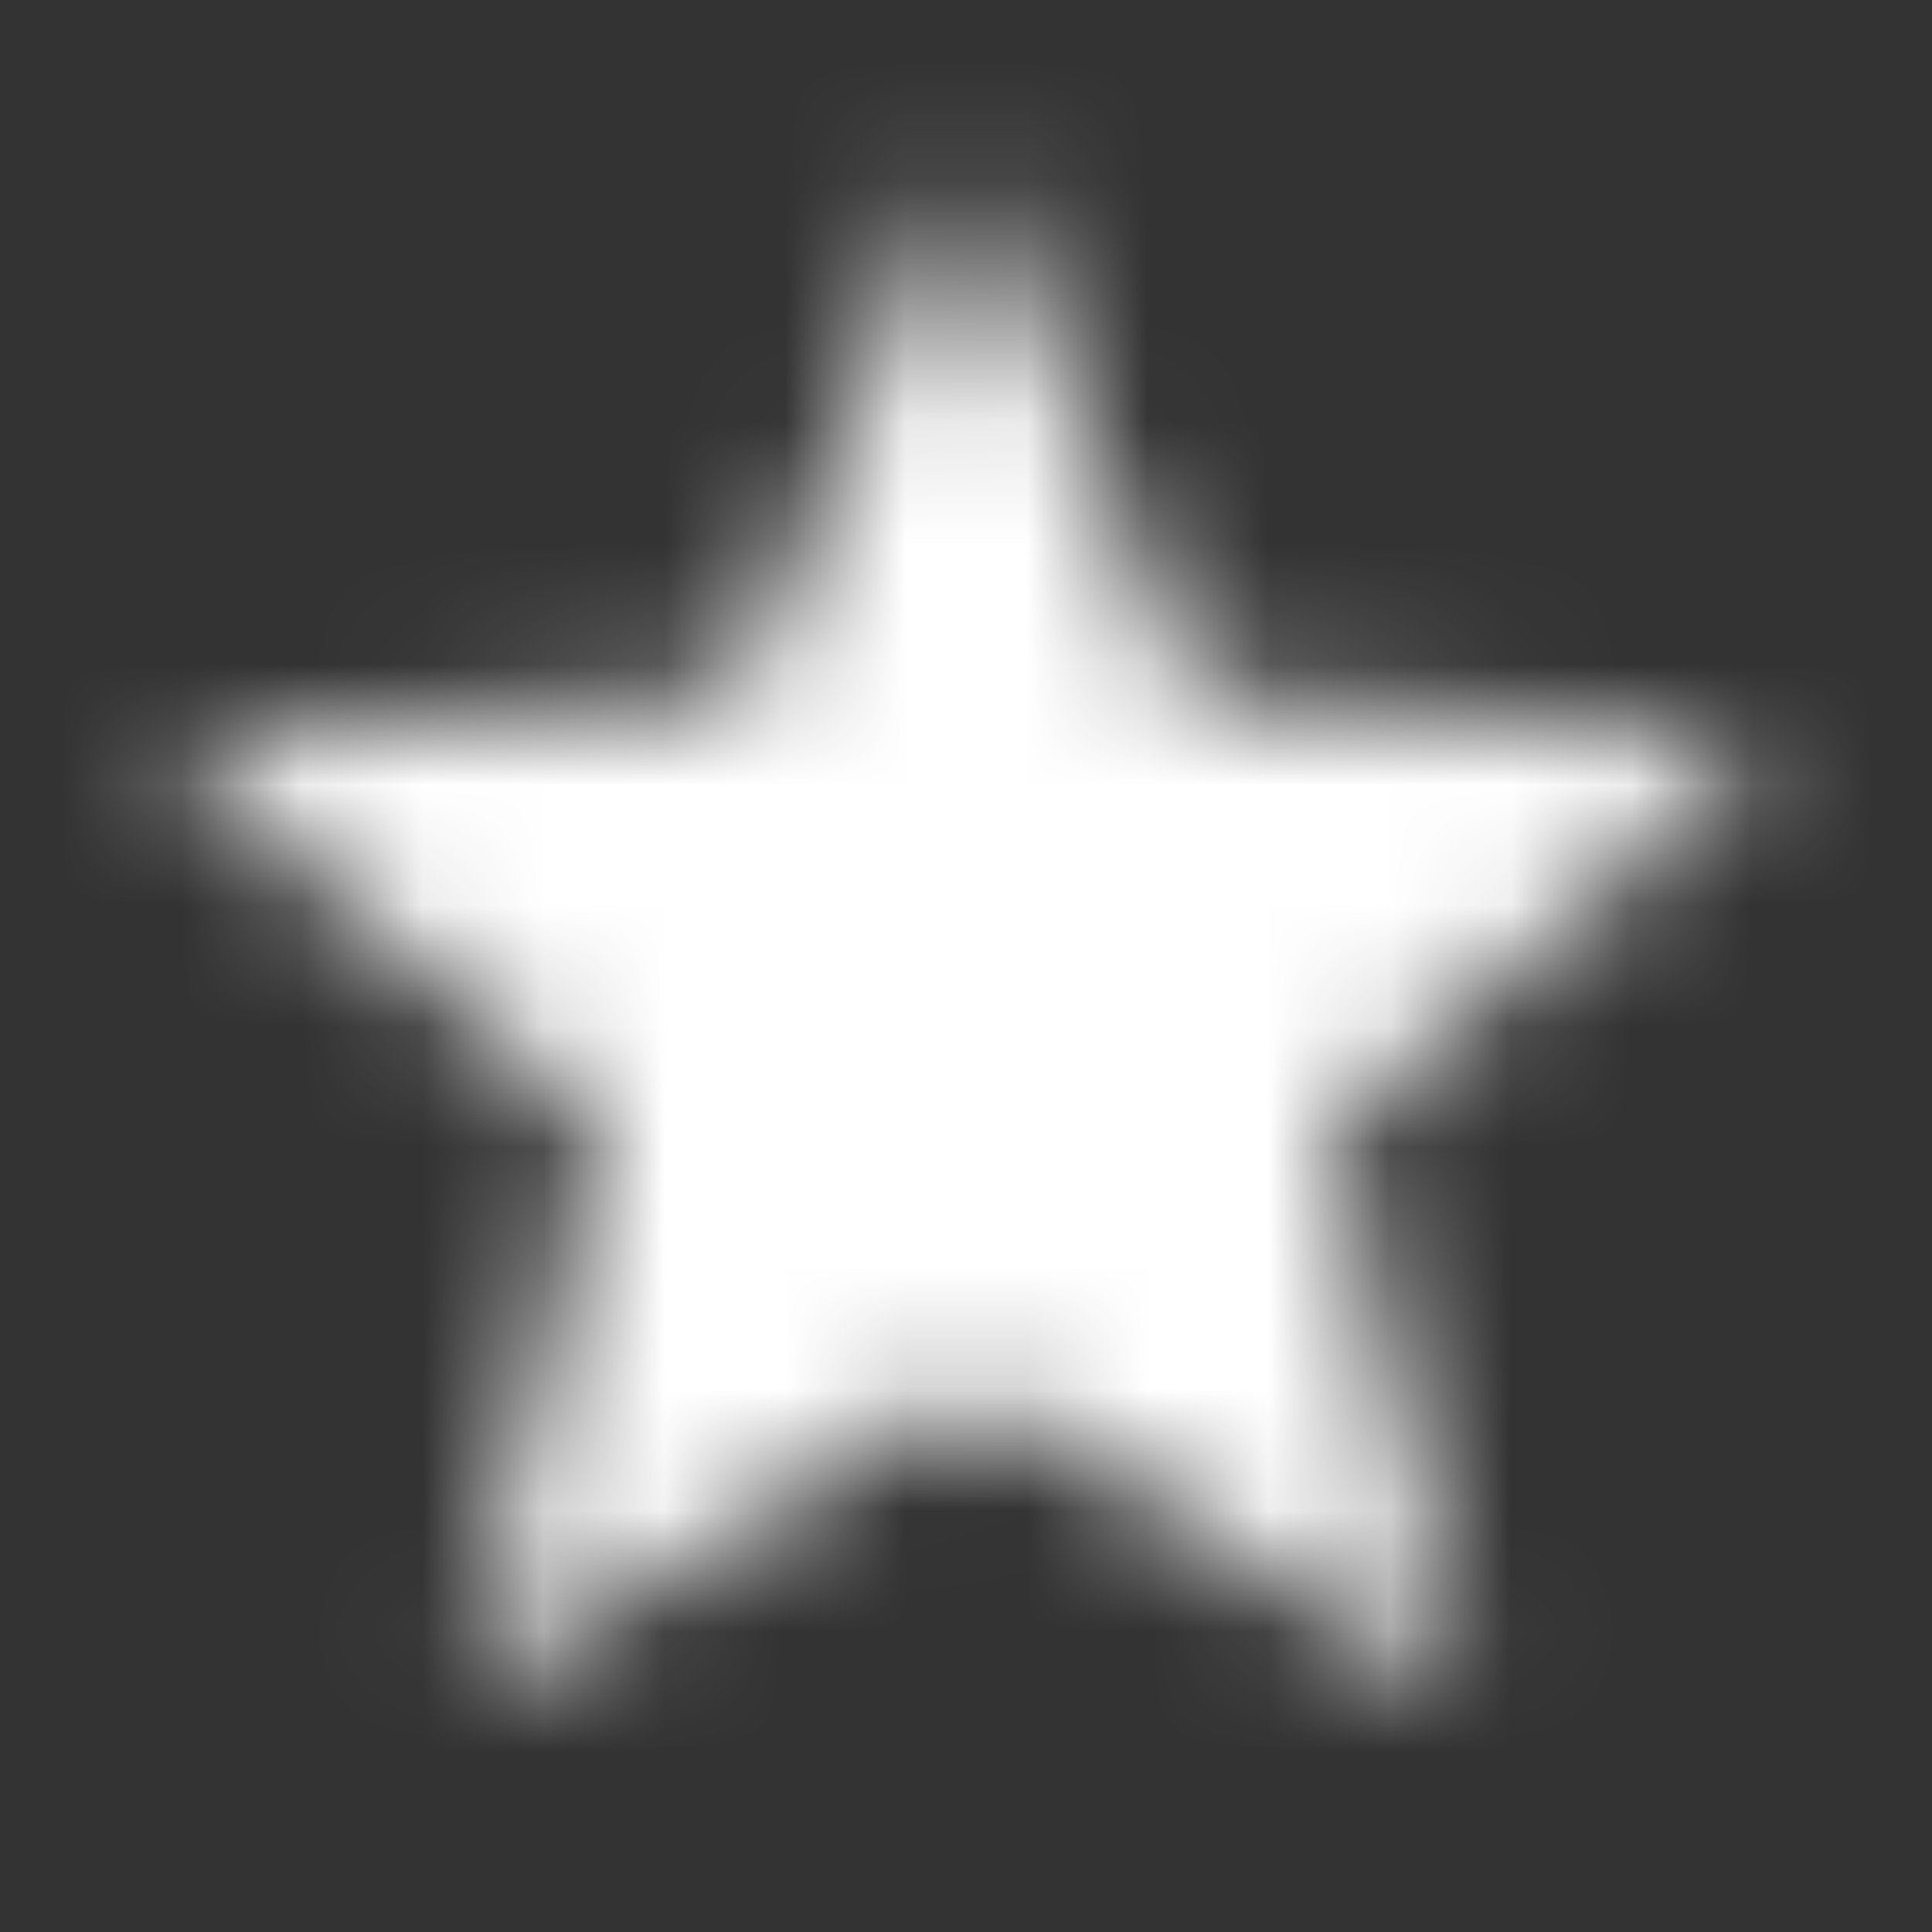 <svg xmlns="http://www.w3.org/2000/svg" width="16" height="16" fill="none" viewBox="0 0 16 16"><rect x="0" y="0" width="16" height="16" fill="#333333" stroke="none"/><mask id="mask0" width="14" height="13" x="1" y="1" mask-type="alpha" maskUnits="userSpaceOnUse"><path fill="#fff" d="M8 11.513L12.12 14L11.026 9.313L14.666 6.16L9.873 5.753L8 1.333L6.126 5.753L1.333 6.16L4.973 9.313L3.88 14L8 11.513Z"/></mask><g mask="url(#mask0)"><rect width="16" height="16" fill="#fff"/></g></svg>